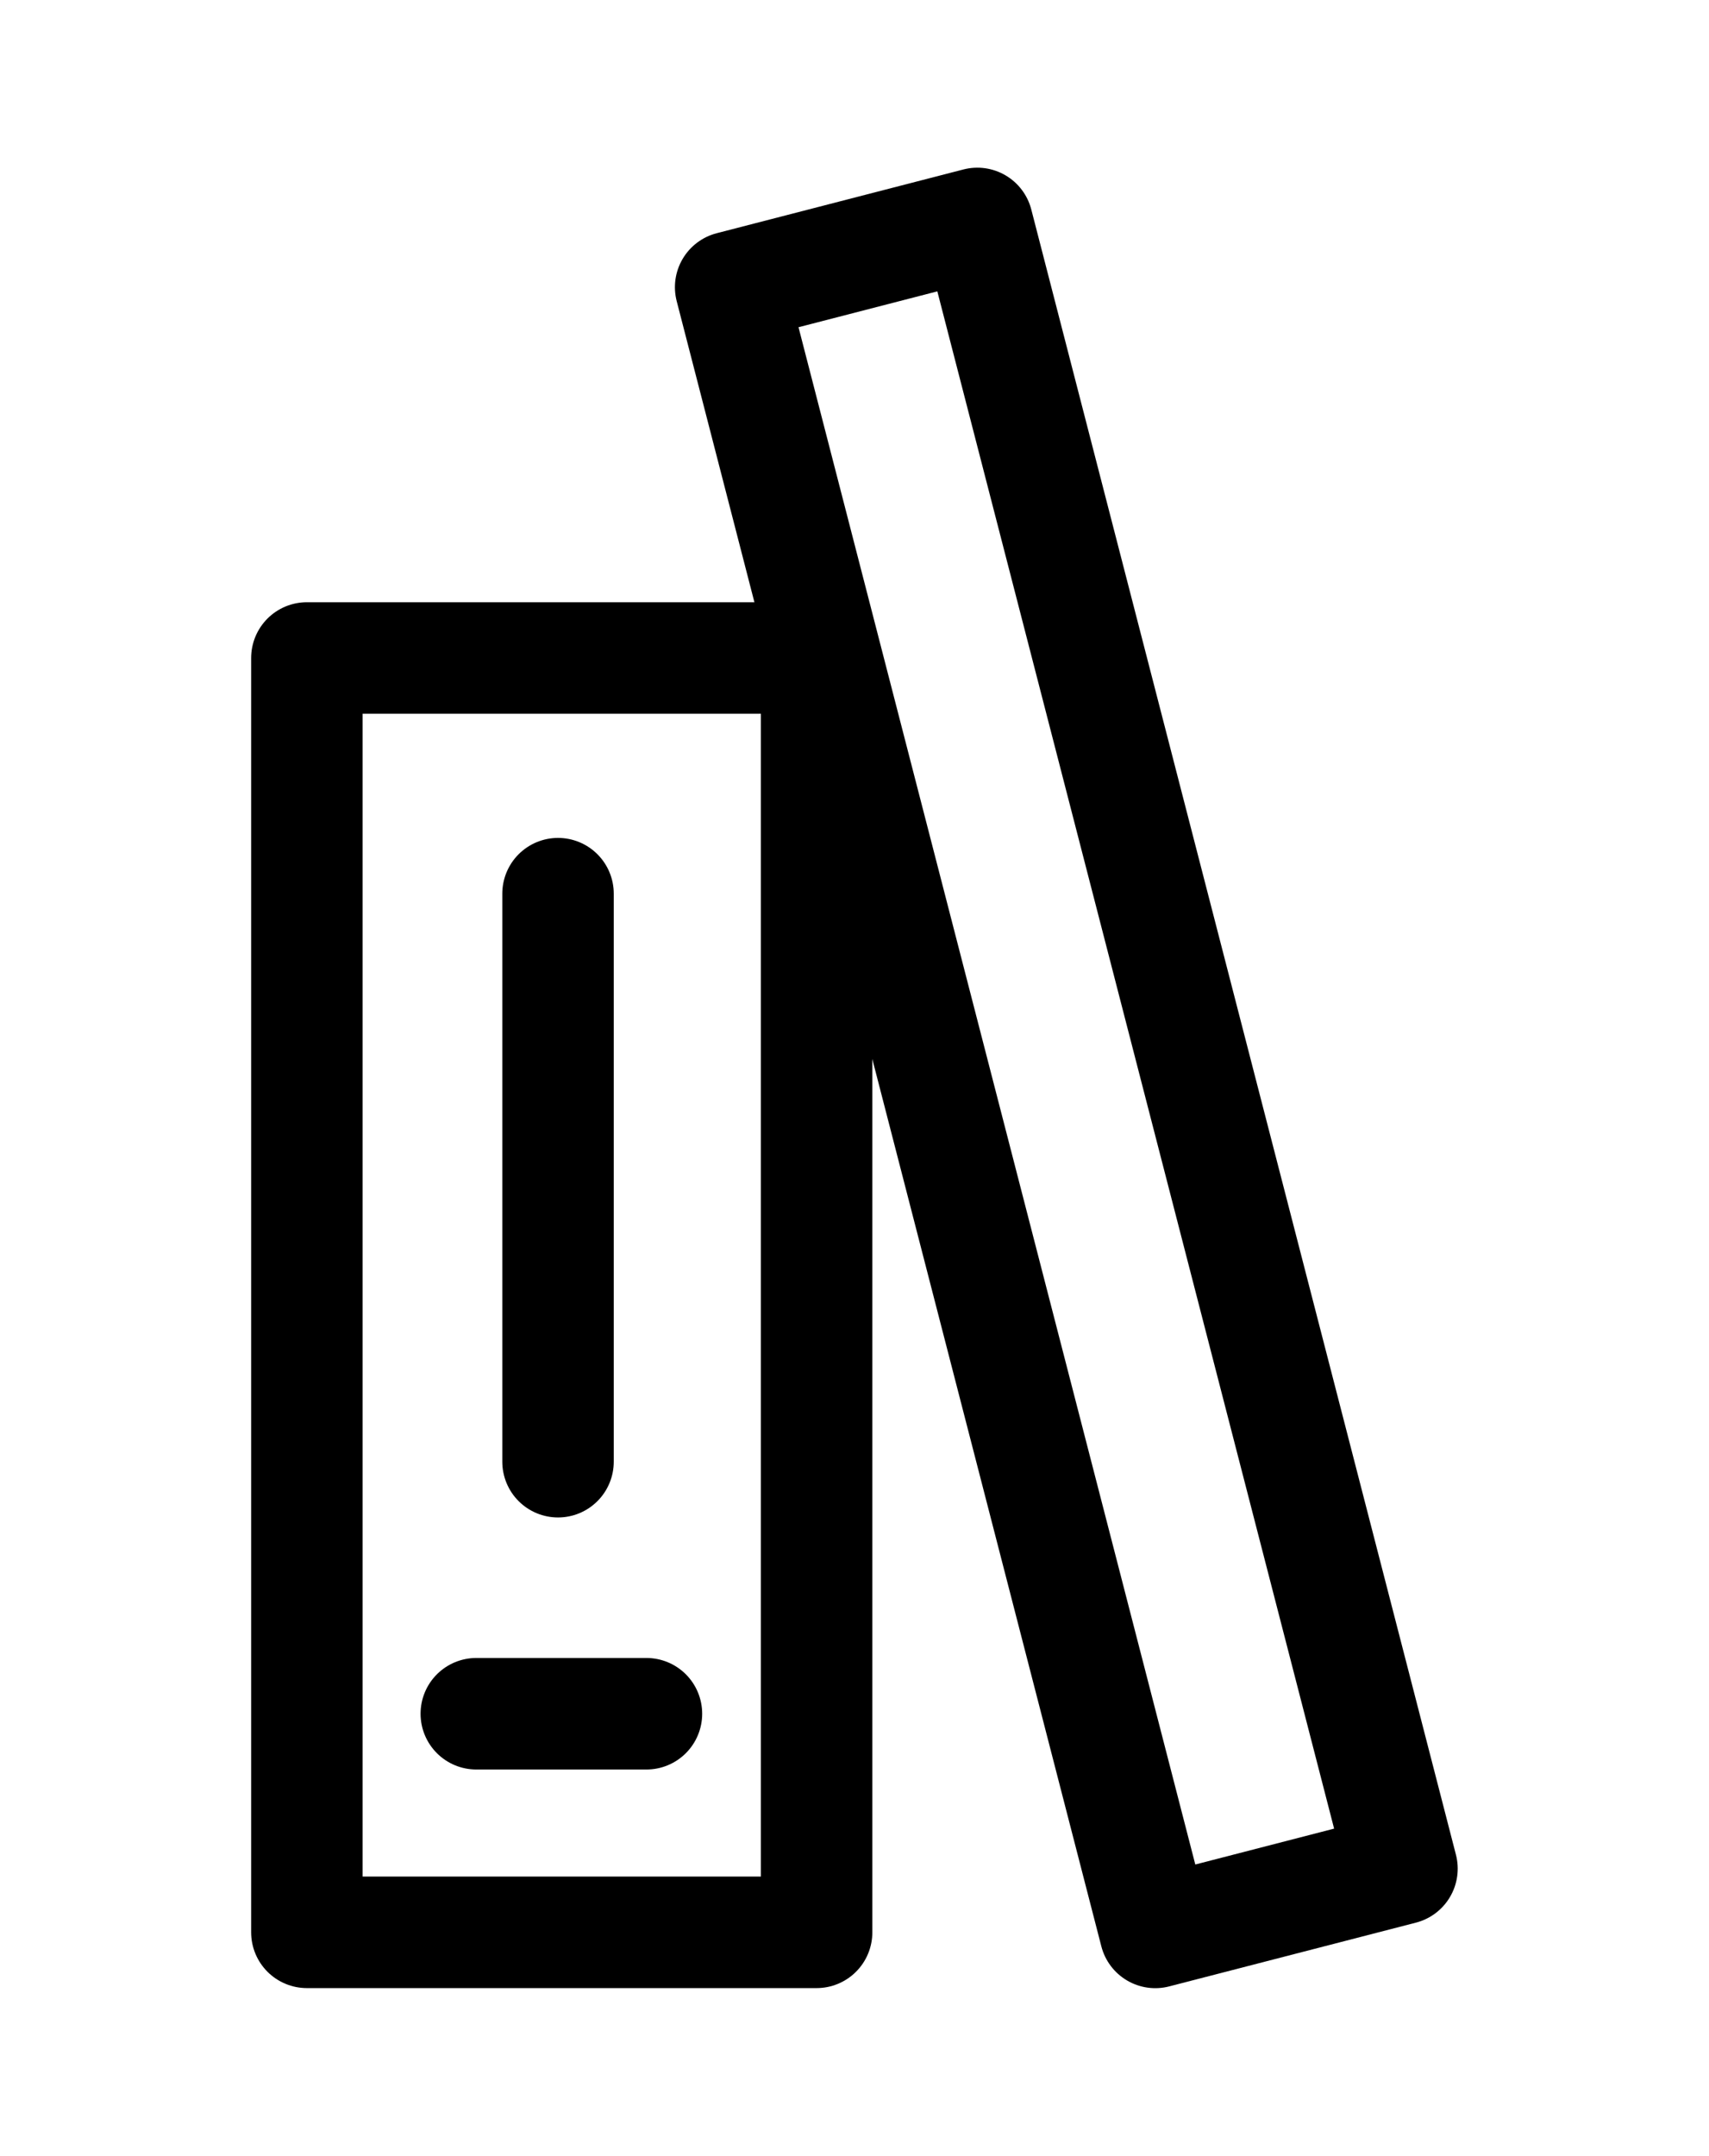 <?xml version="1.0" encoding="utf-8"?>
<!-- Generator: Adobe Illustrator 19.0.0, SVG Export Plug-In . SVG Version: 6.00 Build 0)  -->
<svg version="1.1" id="Ebene_1" xmlns="http://www.w3.org/2000/svg" xmlns:xlink="http://www.w3.org/1999/xlink" x="0px" y="0px"
	 viewBox="0 0 23 29" style="enable-background:new 0 0 23 29;" xml:space="preserve">
<style type="text/css">
	.st0{fill:none;stroke:#000000;stroke-width:1.5;stroke-linecap:round;stroke-linejoin:round;stroke-miterlimit:10;}
</style>
<g id="XMLID_250_">
	<rect id="XMLID_254_" x="4.13" y="8.85" class="st0" width="6.86" height="17.14"/>
	<line id="XMLID_253_" class="st0" x1="6.41" y1="23.05" x2="8.7" y2="23.05"/>
	<line id="XMLID_252_" class="st0" x1="7.51" y1="12.02" x2="7.51" y2="19.66"/>
	
		<rect id="XMLID_251_" x="12.64" y="3.07" transform="matrix(0.968 -0.25 0.25 0.968 -3.17 4.051)" class="st0" width="3.43" height="22.86"/>
</g>
</svg>

